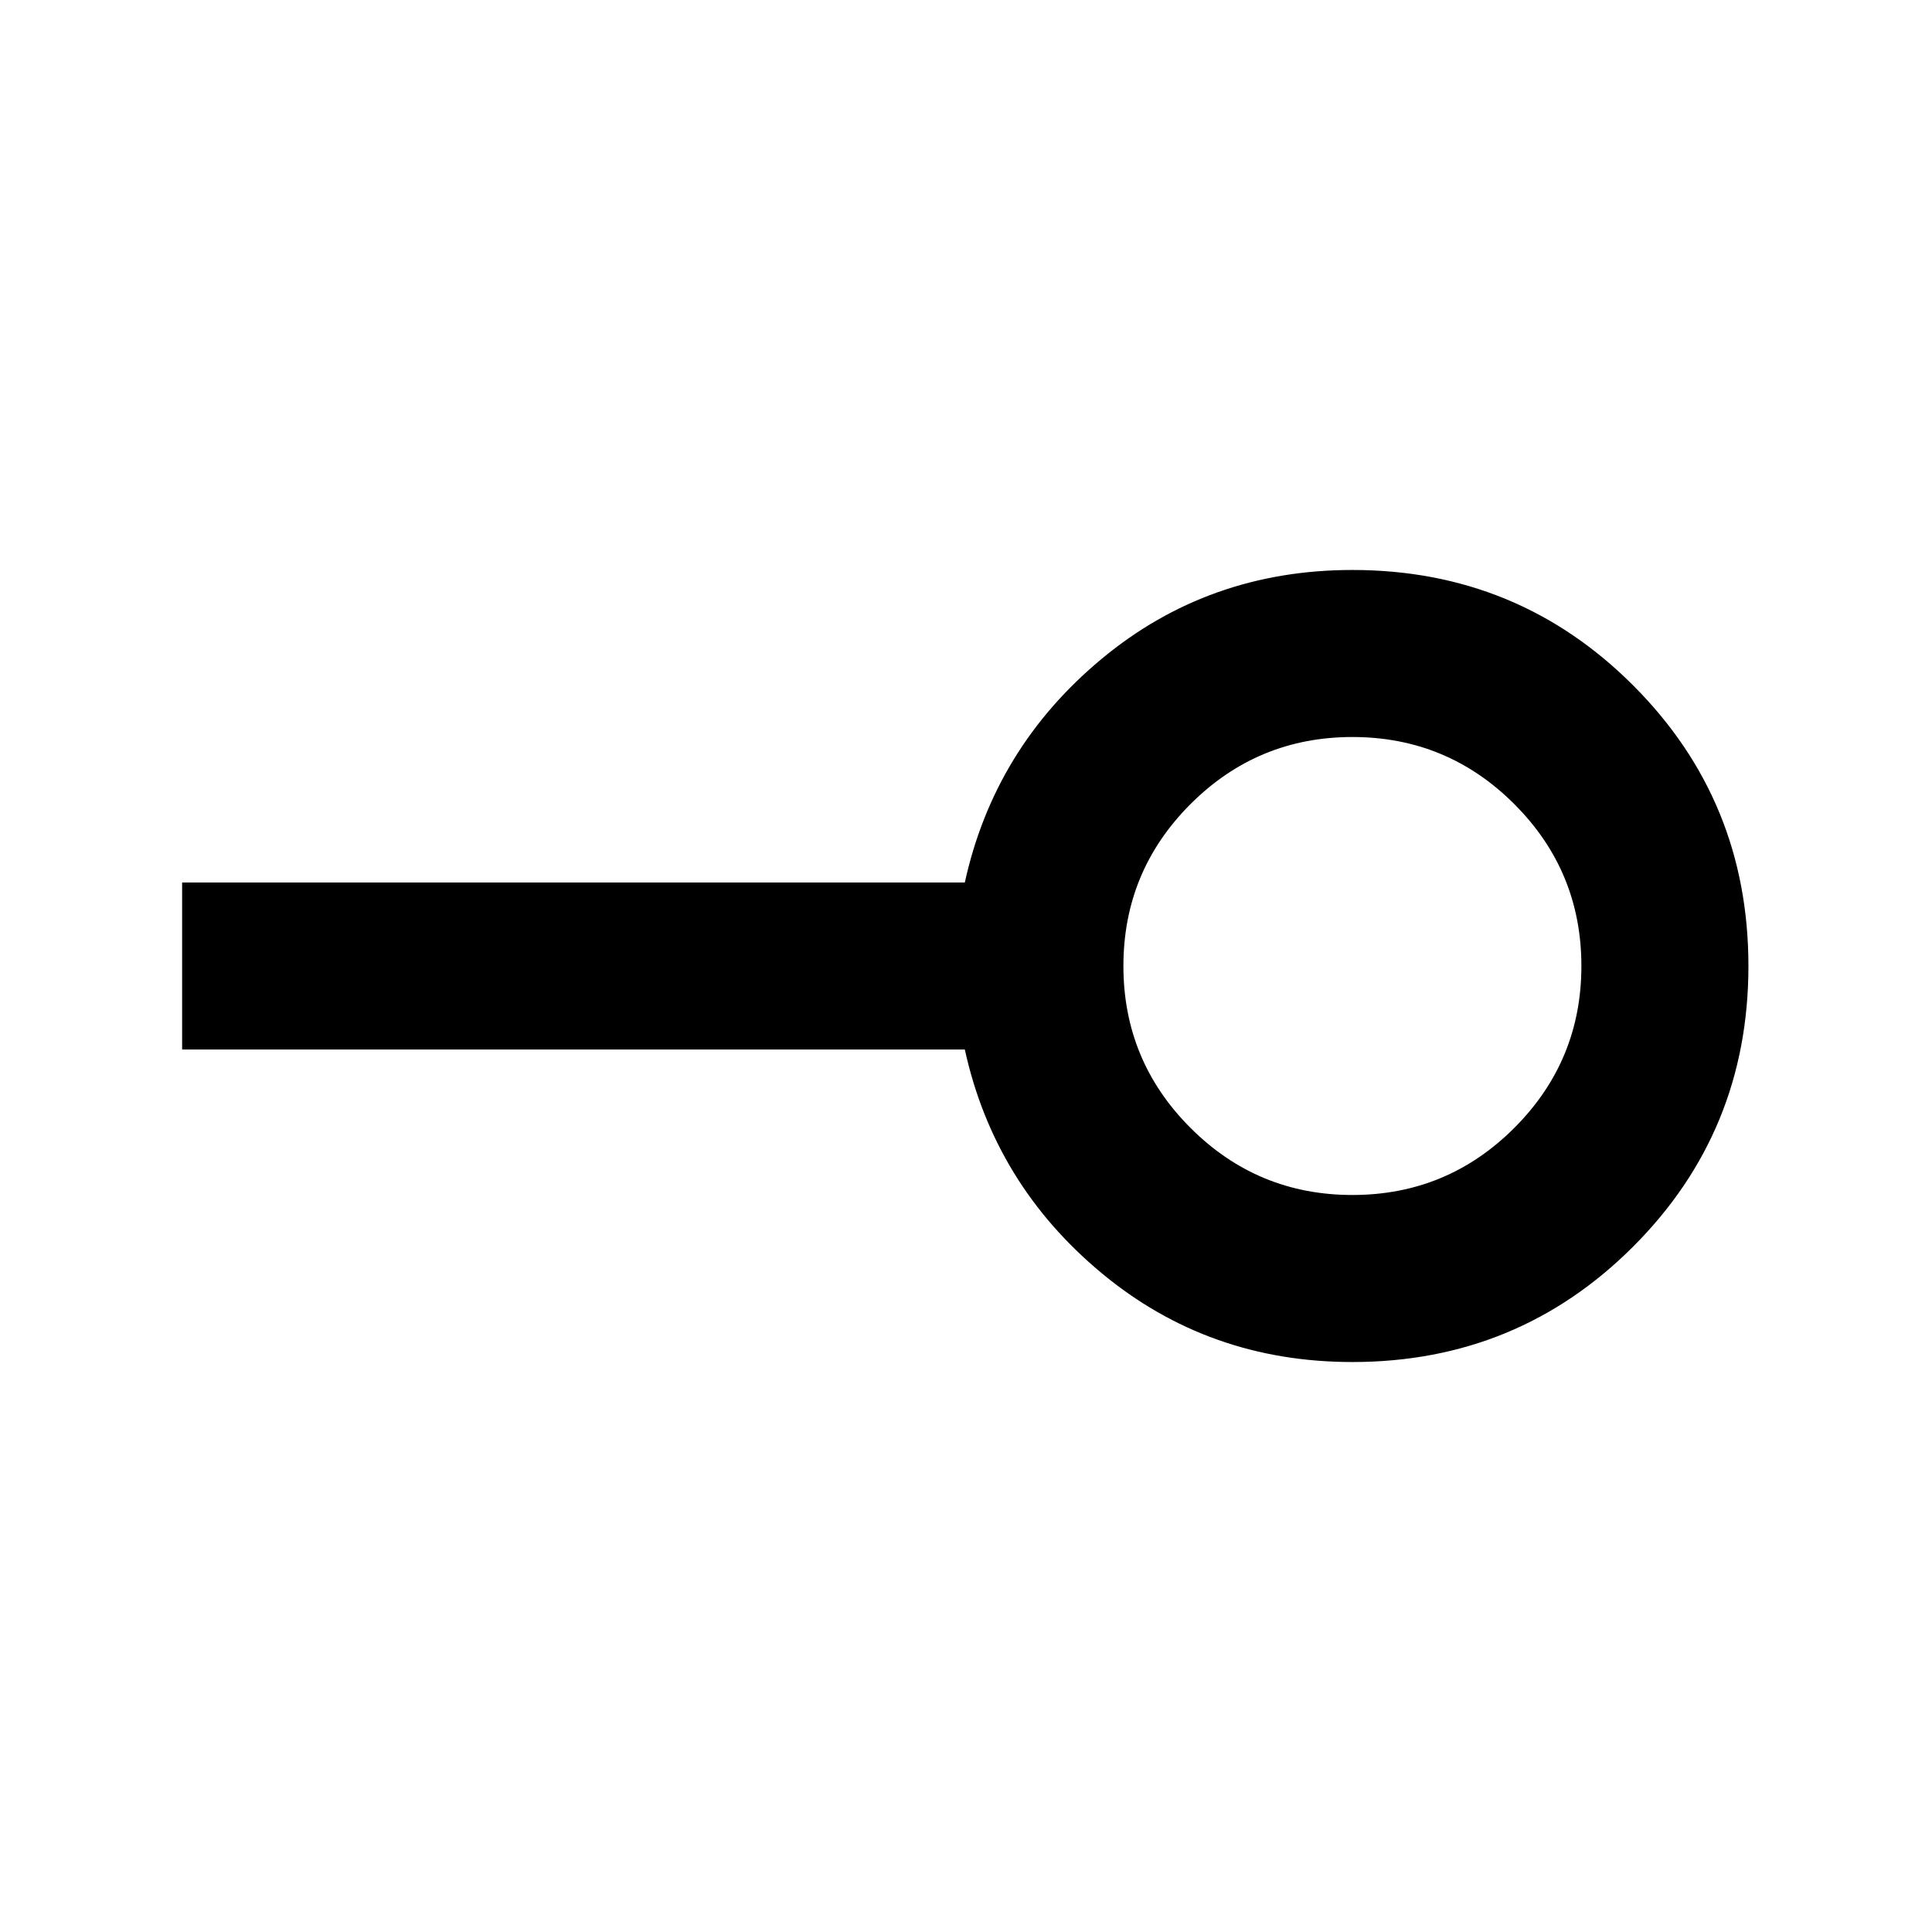 <svg xmlns="http://www.w3.org/2000/svg" height="20" viewBox="0 -960 960 960" width="20"><path d="M672-366.218q47.109 0 80.446-33.336 33.336-33.337 33.336-80.446 0-47.109-33.336-80.446-33.337-33.336-80.446-33.336-47.109 0-80.446 33.336-33.336 33.337-33.336 80.446 0 47.109 33.336 80.446 33.337 33.336 80.446 33.336Zm0 83.001q-71.51 0-124.711-44.261-53.202-44.261-67.876-111.022H90.5v-83h388.913q14.674-66.761 67.876-111.022Q600.49-676.783 672-676.783q82.152 0 139.467 57.316Q868.783-562.152 868.783-480q0 82.152-57.316 139.467Q754.152-283.217 672-283.217ZM672-480Z"/></svg>